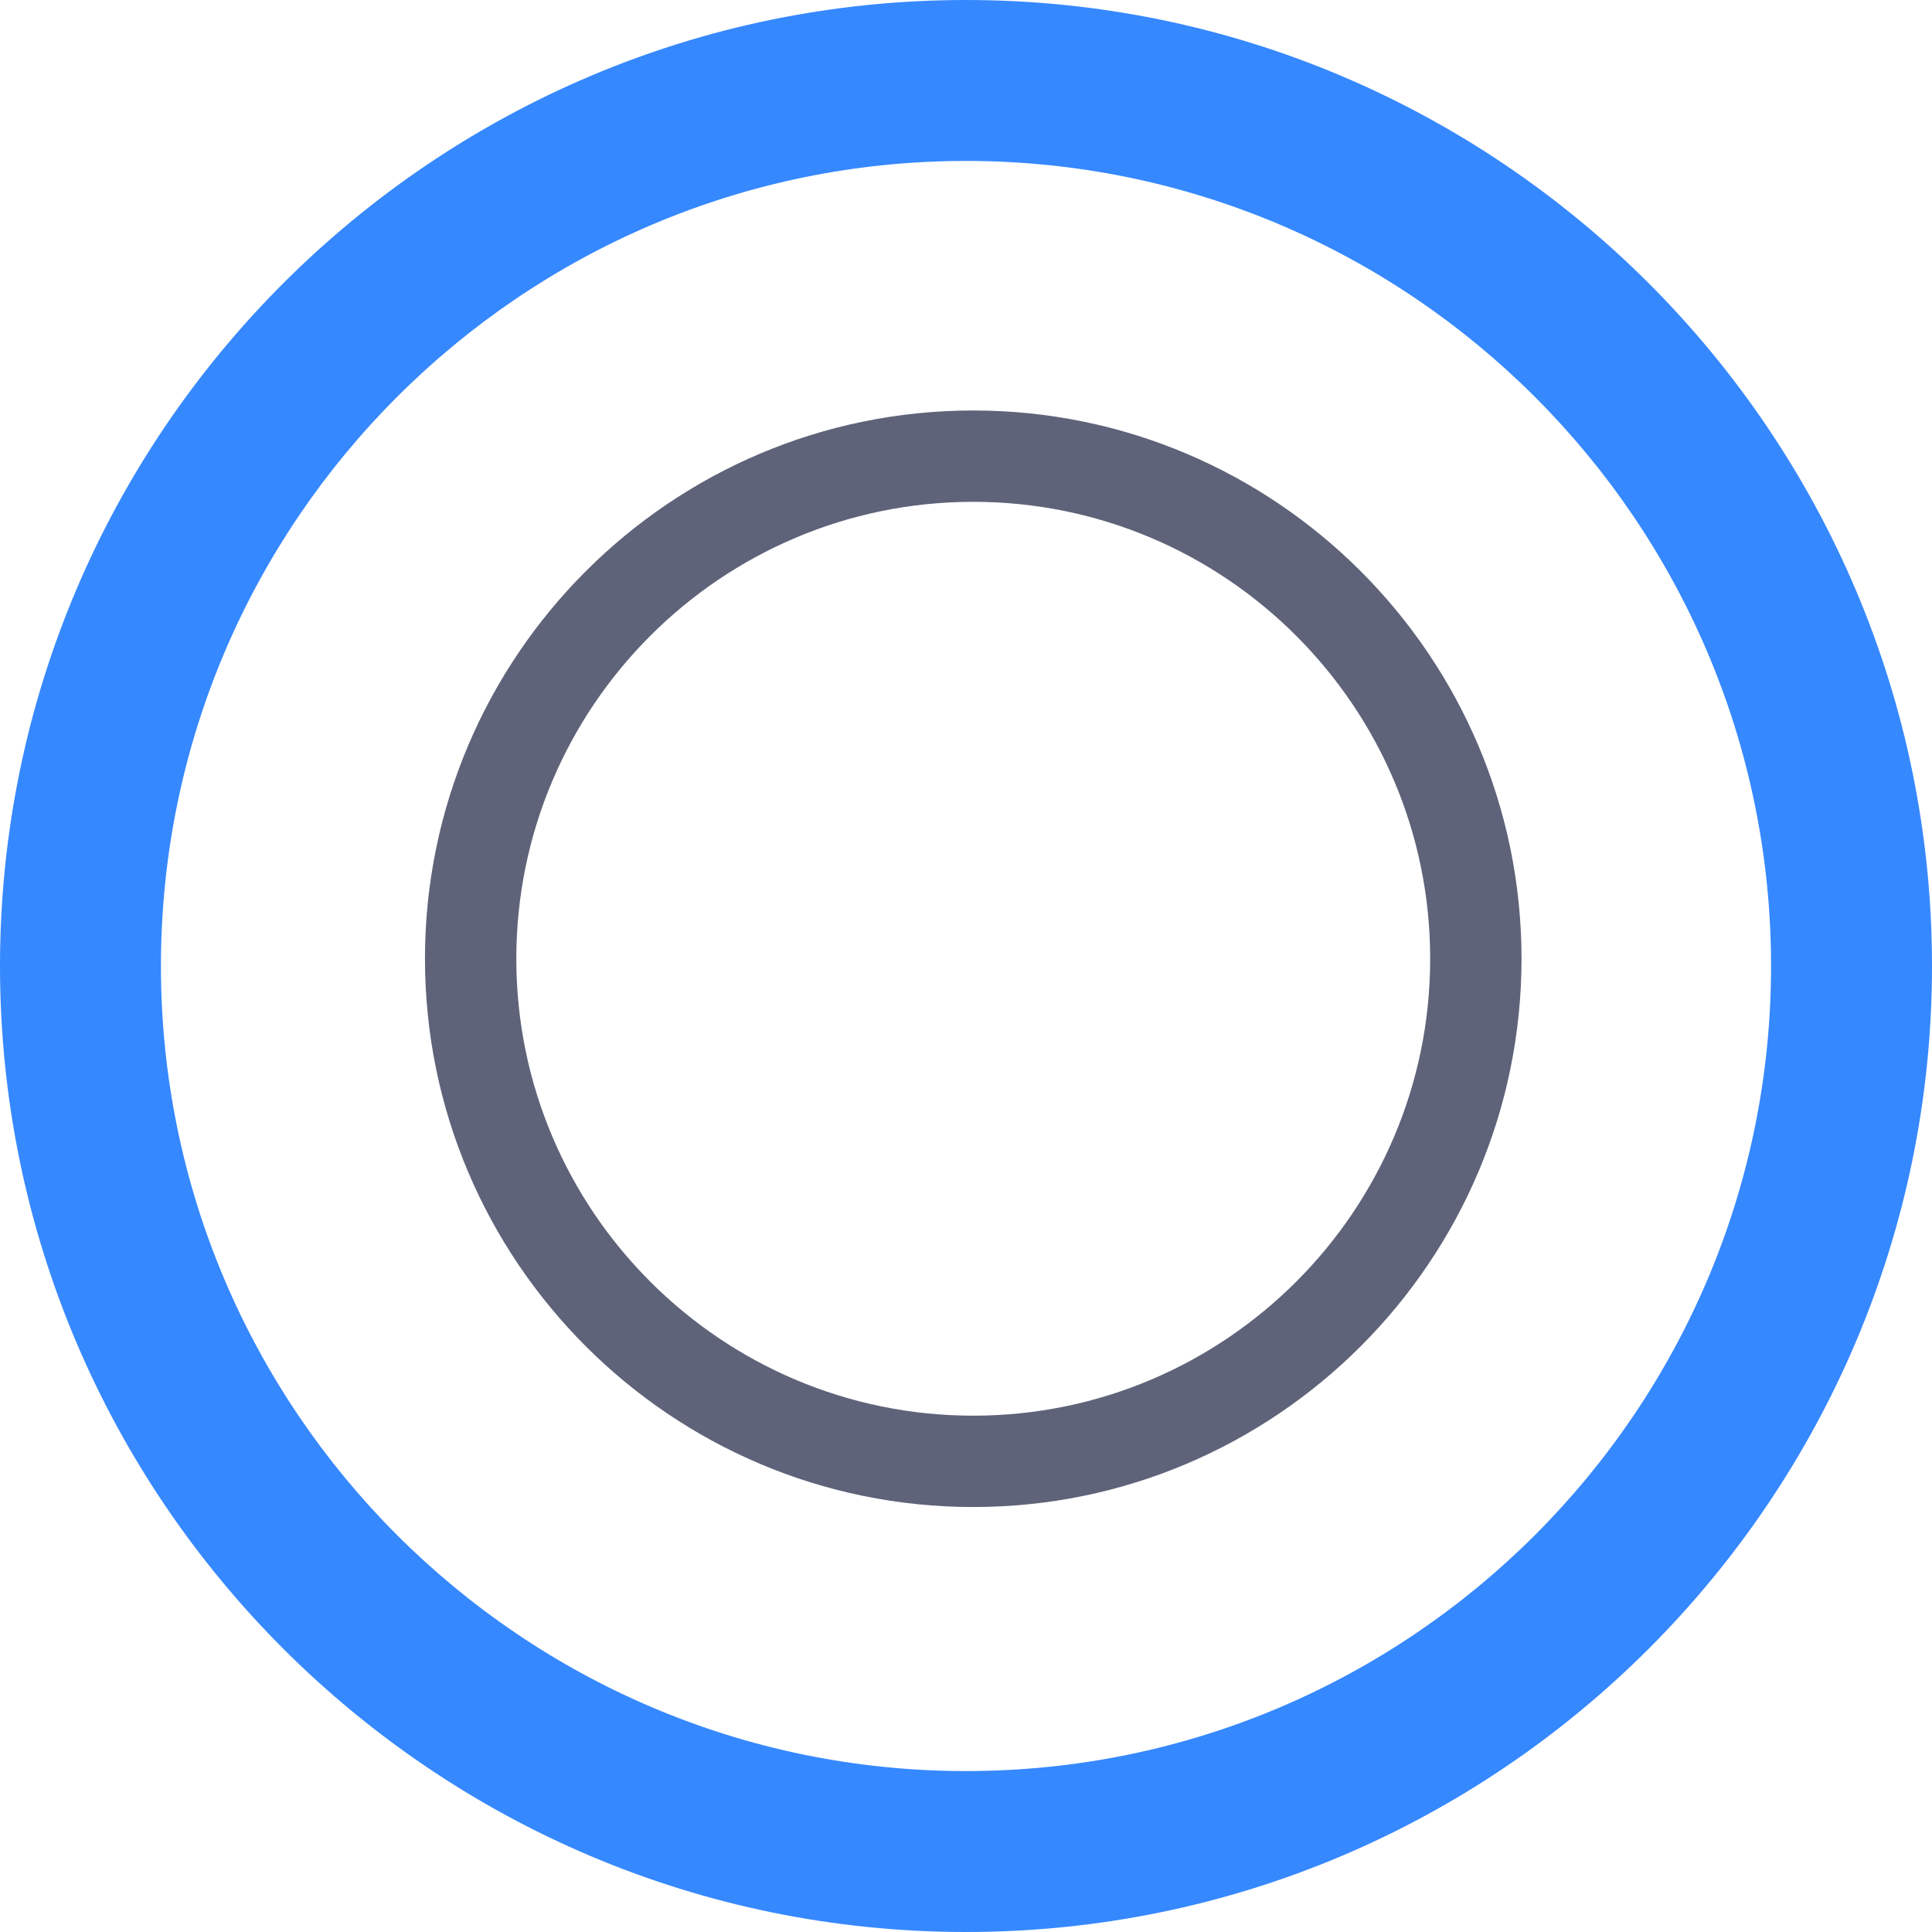 <?xml version="1.0" encoding="UTF-8" standalone="no"?>
<!-- Uploaded to: SVG Repo, www.svgrepo.com, Generator: SVG Repo Mixer Tools -->

<svg
   width="800px"
   height="800px"
   viewBox="0 0 1024 1024"
   class="icon"
   version="1.1"
   id="svg3"
   sodipodi:docname="restore-texture.svg"
   inkscape:version="1.3 (0e150ed6c4, 2023-07-21)"
   xmlns:inkscape="http://www.inkscape.org/namespaces/inkscape"
   xmlns:sodipodi="http://sodipodi.sourceforge.net/DTD/sodipodi-0.dtd"
   xmlns="http://www.w3.org/2000/svg"
   xmlns:svg="http://www.w3.org/2000/svg">
  <defs
     id="defs3" />
  <sodipodi:namedview
     id="namedview3"
     pagecolor="#ffffff"
     bordercolor="#000000"
     borderopacity="0.25"
     inkscape:showpageshadow="2"
     inkscape:pageopacity="0.0"
     inkscape:pagecheckerboard="0"
     inkscape:deskcolor="#d1d1d1"
     inkscape:zoom="1.52625"
     inkscape:cx="400"
     inkscape:cy="190.33579"
     inkscape:window-width="2560"
     inkscape:window-height="1417"
     inkscape:window-x="-8"
     inkscape:window-y="-8"
     inkscape:window-maximized="1"
     inkscape:current-layer="svg3" />
  <path
     d="M512 1024C229.7 1024 0 794.3 0 512S229.7 0 512 0s512 229.7 512 512-229.7 512-512 512z m0-938.7C276.7 85.3 85.3 276.7 85.3 512S276.7 938.7 512 938.7 938.7 747.3 938.7 512 747.3 85.3 512 85.3z"
     fill="#3688FF"
     id="path1"
     style="stroke-width:1;stroke-dasharray:none" />
  <path
     d="m 515.84,798.755 c -160.224,0 -290.595,-130.37 -290.595,-290.595 0,-160.224 130.37,-290.595 290.595,-290.595 160.224,0 290.595,130.37 290.595,290.595 0,160.224 -130.37,290.595 -290.595,290.595 z m 0,-532.776 c -133.549,0 -242.181,108.632 -242.181,242.181 0,133.549 108.632,242.181 242.181,242.181 133.549,0 242.181,-108.632 242.181,-242.181 0,-133.549 -108.632,-242.181 -242.181,-242.181 z"
     fill="#3688ff"
     id="path1-8"
     style="stroke-width:0.567;stroke-dasharray:none;fill:#5f6379;fill-opacity:1"
     sodipodi:nodetypes="ssssssssss" />
</svg>
